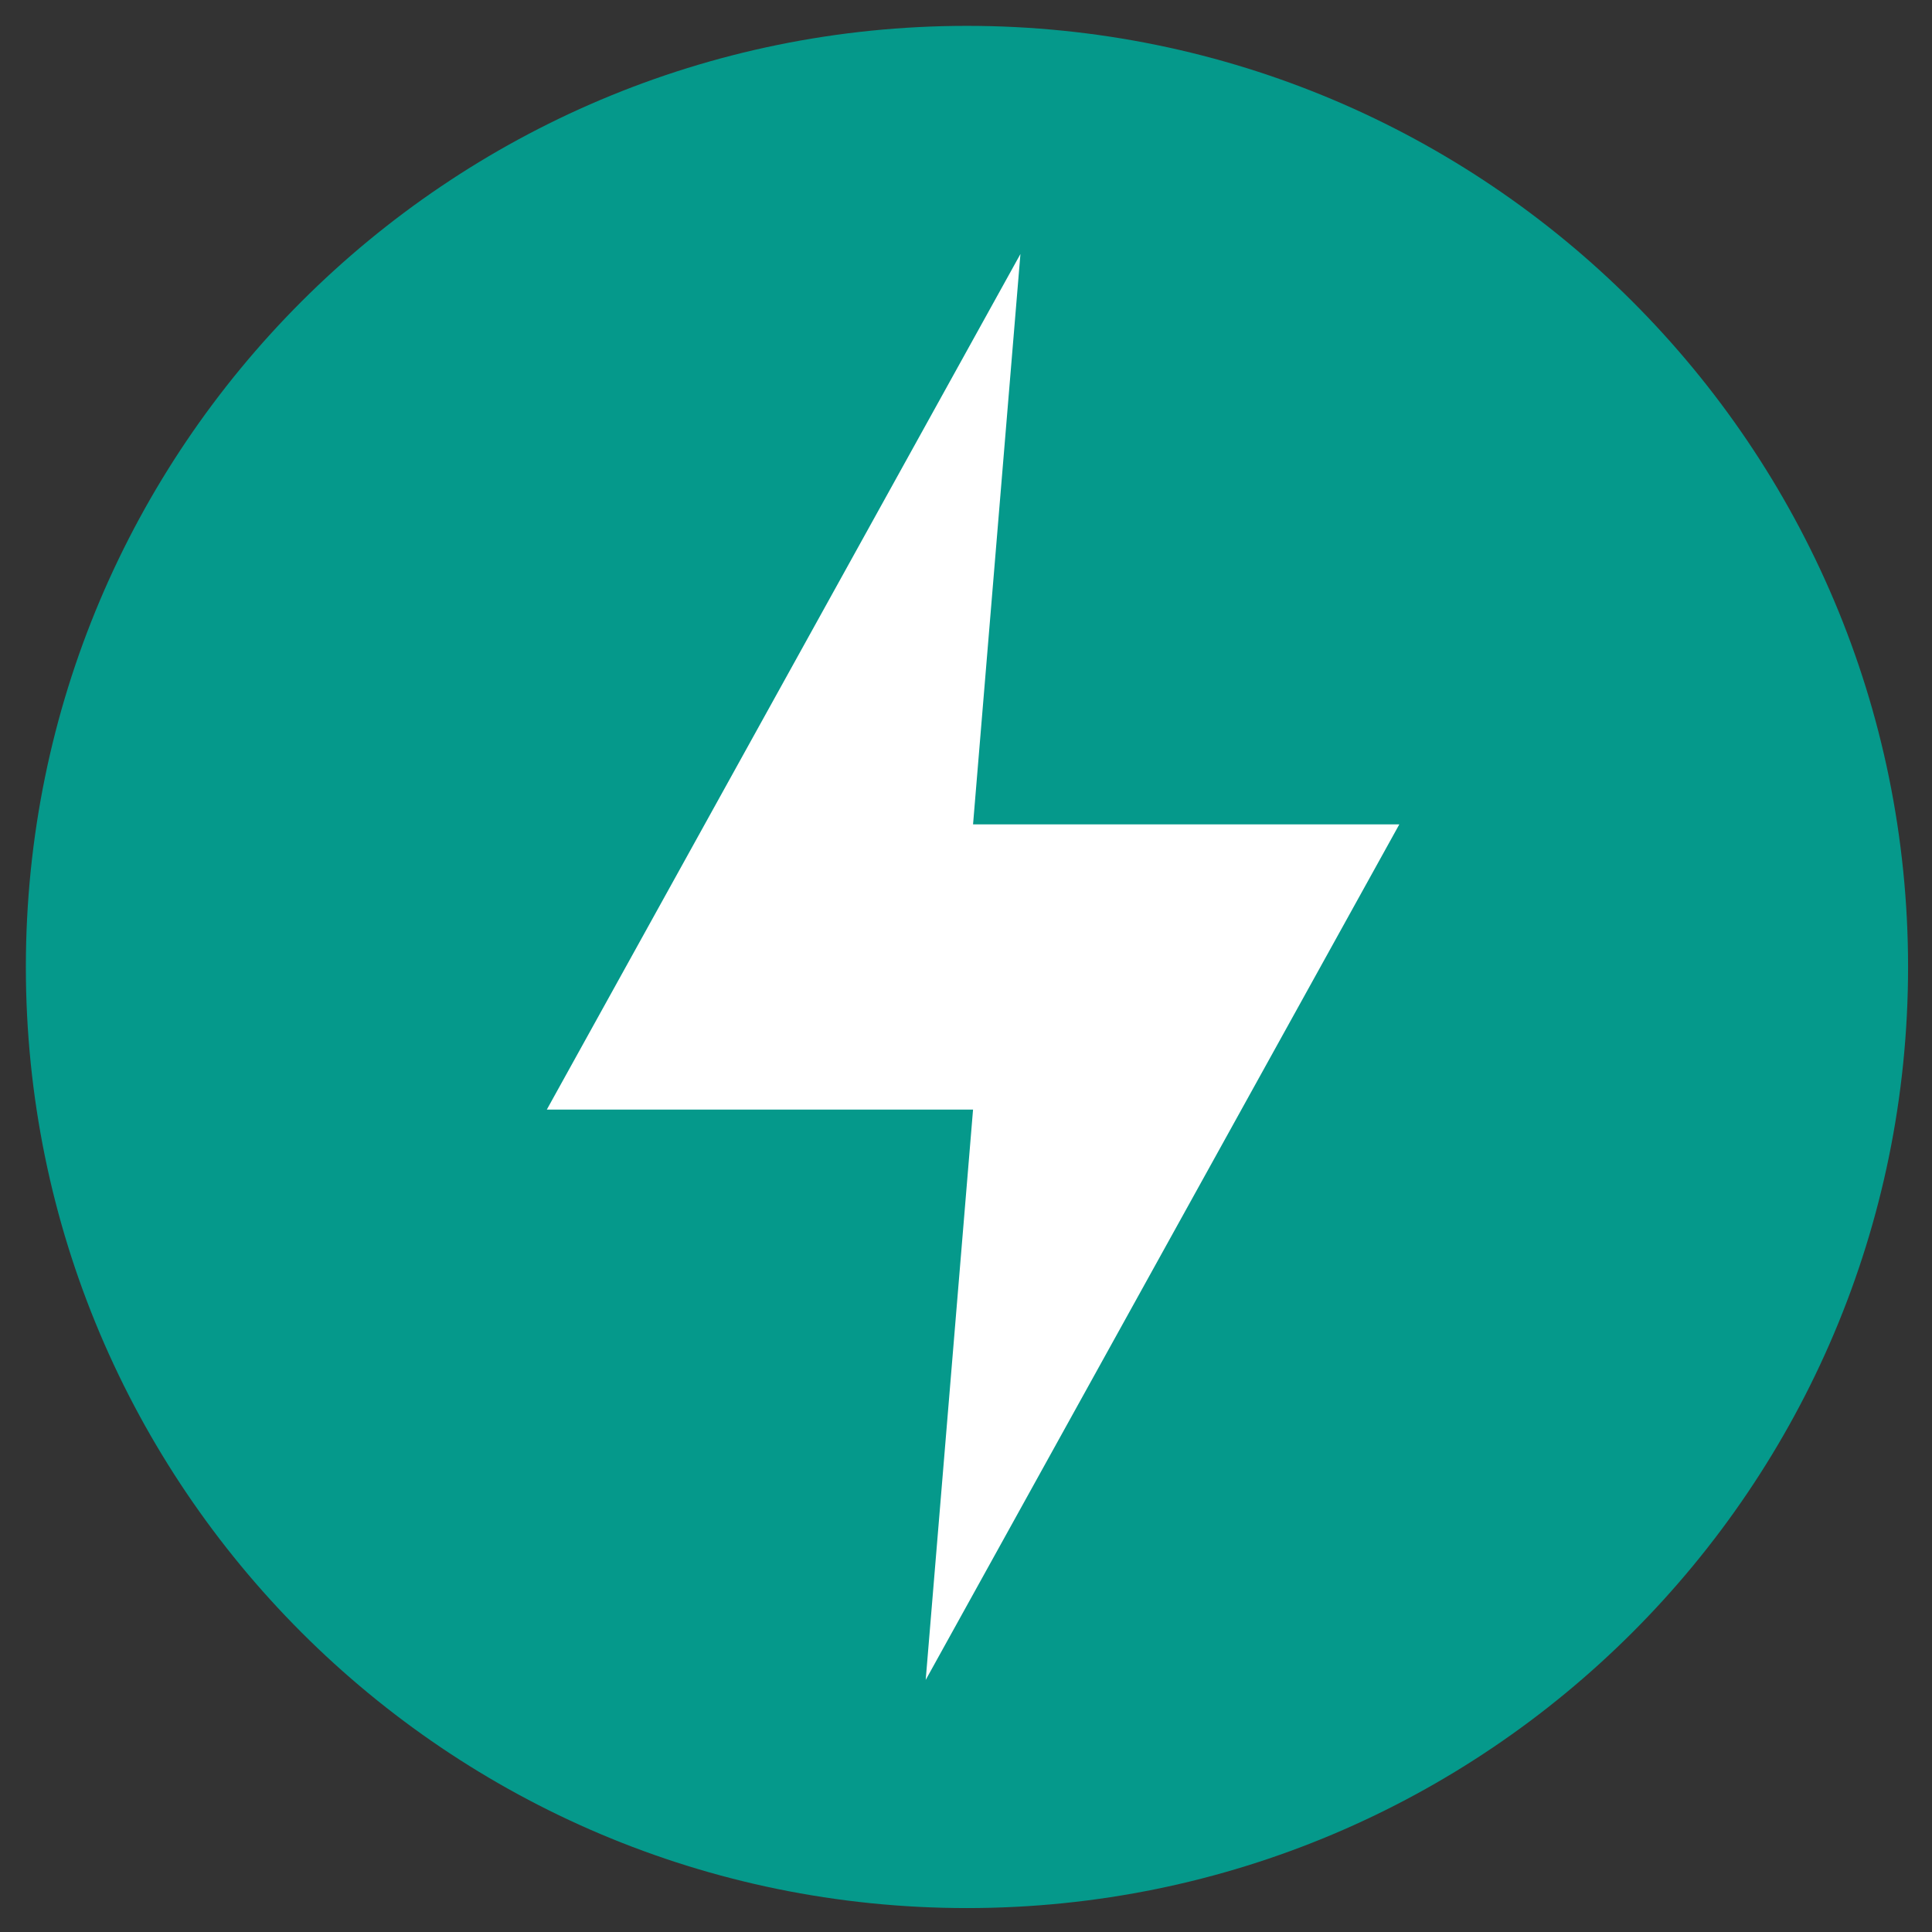 <svg width="57" height="57" viewBox="0 0 57 57" fill="none" xmlns="http://www.w3.org/2000/svg">
<rect x="0" y="0" width="57" height="57" fill="#333333" stroke="none"/>
<g clip-path="url(#clip0_574_6987)">
<path d="M28.528 56.294C43.863 56.294 56.294 43.863 56.294 28.529C56.294 13.194 43.863 0.763 28.528 0.763C13.194 0.763 0.763 13.194 0.763 28.529C0.763 43.863 13.194 56.294 28.528 56.294Z" fill="#05998B"/>
<path d="M30.106 7.494L16.133 32.736H28.708L27.311 49.563L41.284 24.322H28.708L30.106 7.494Z" fill="white"/>
</g>
<defs>
<clipPath id="clip0_574_6987">
<rect width="55.531" height="55.531" fill="white" transform="translate(0.763 0.763)"/>
</clipPath>
</defs>
</svg>
